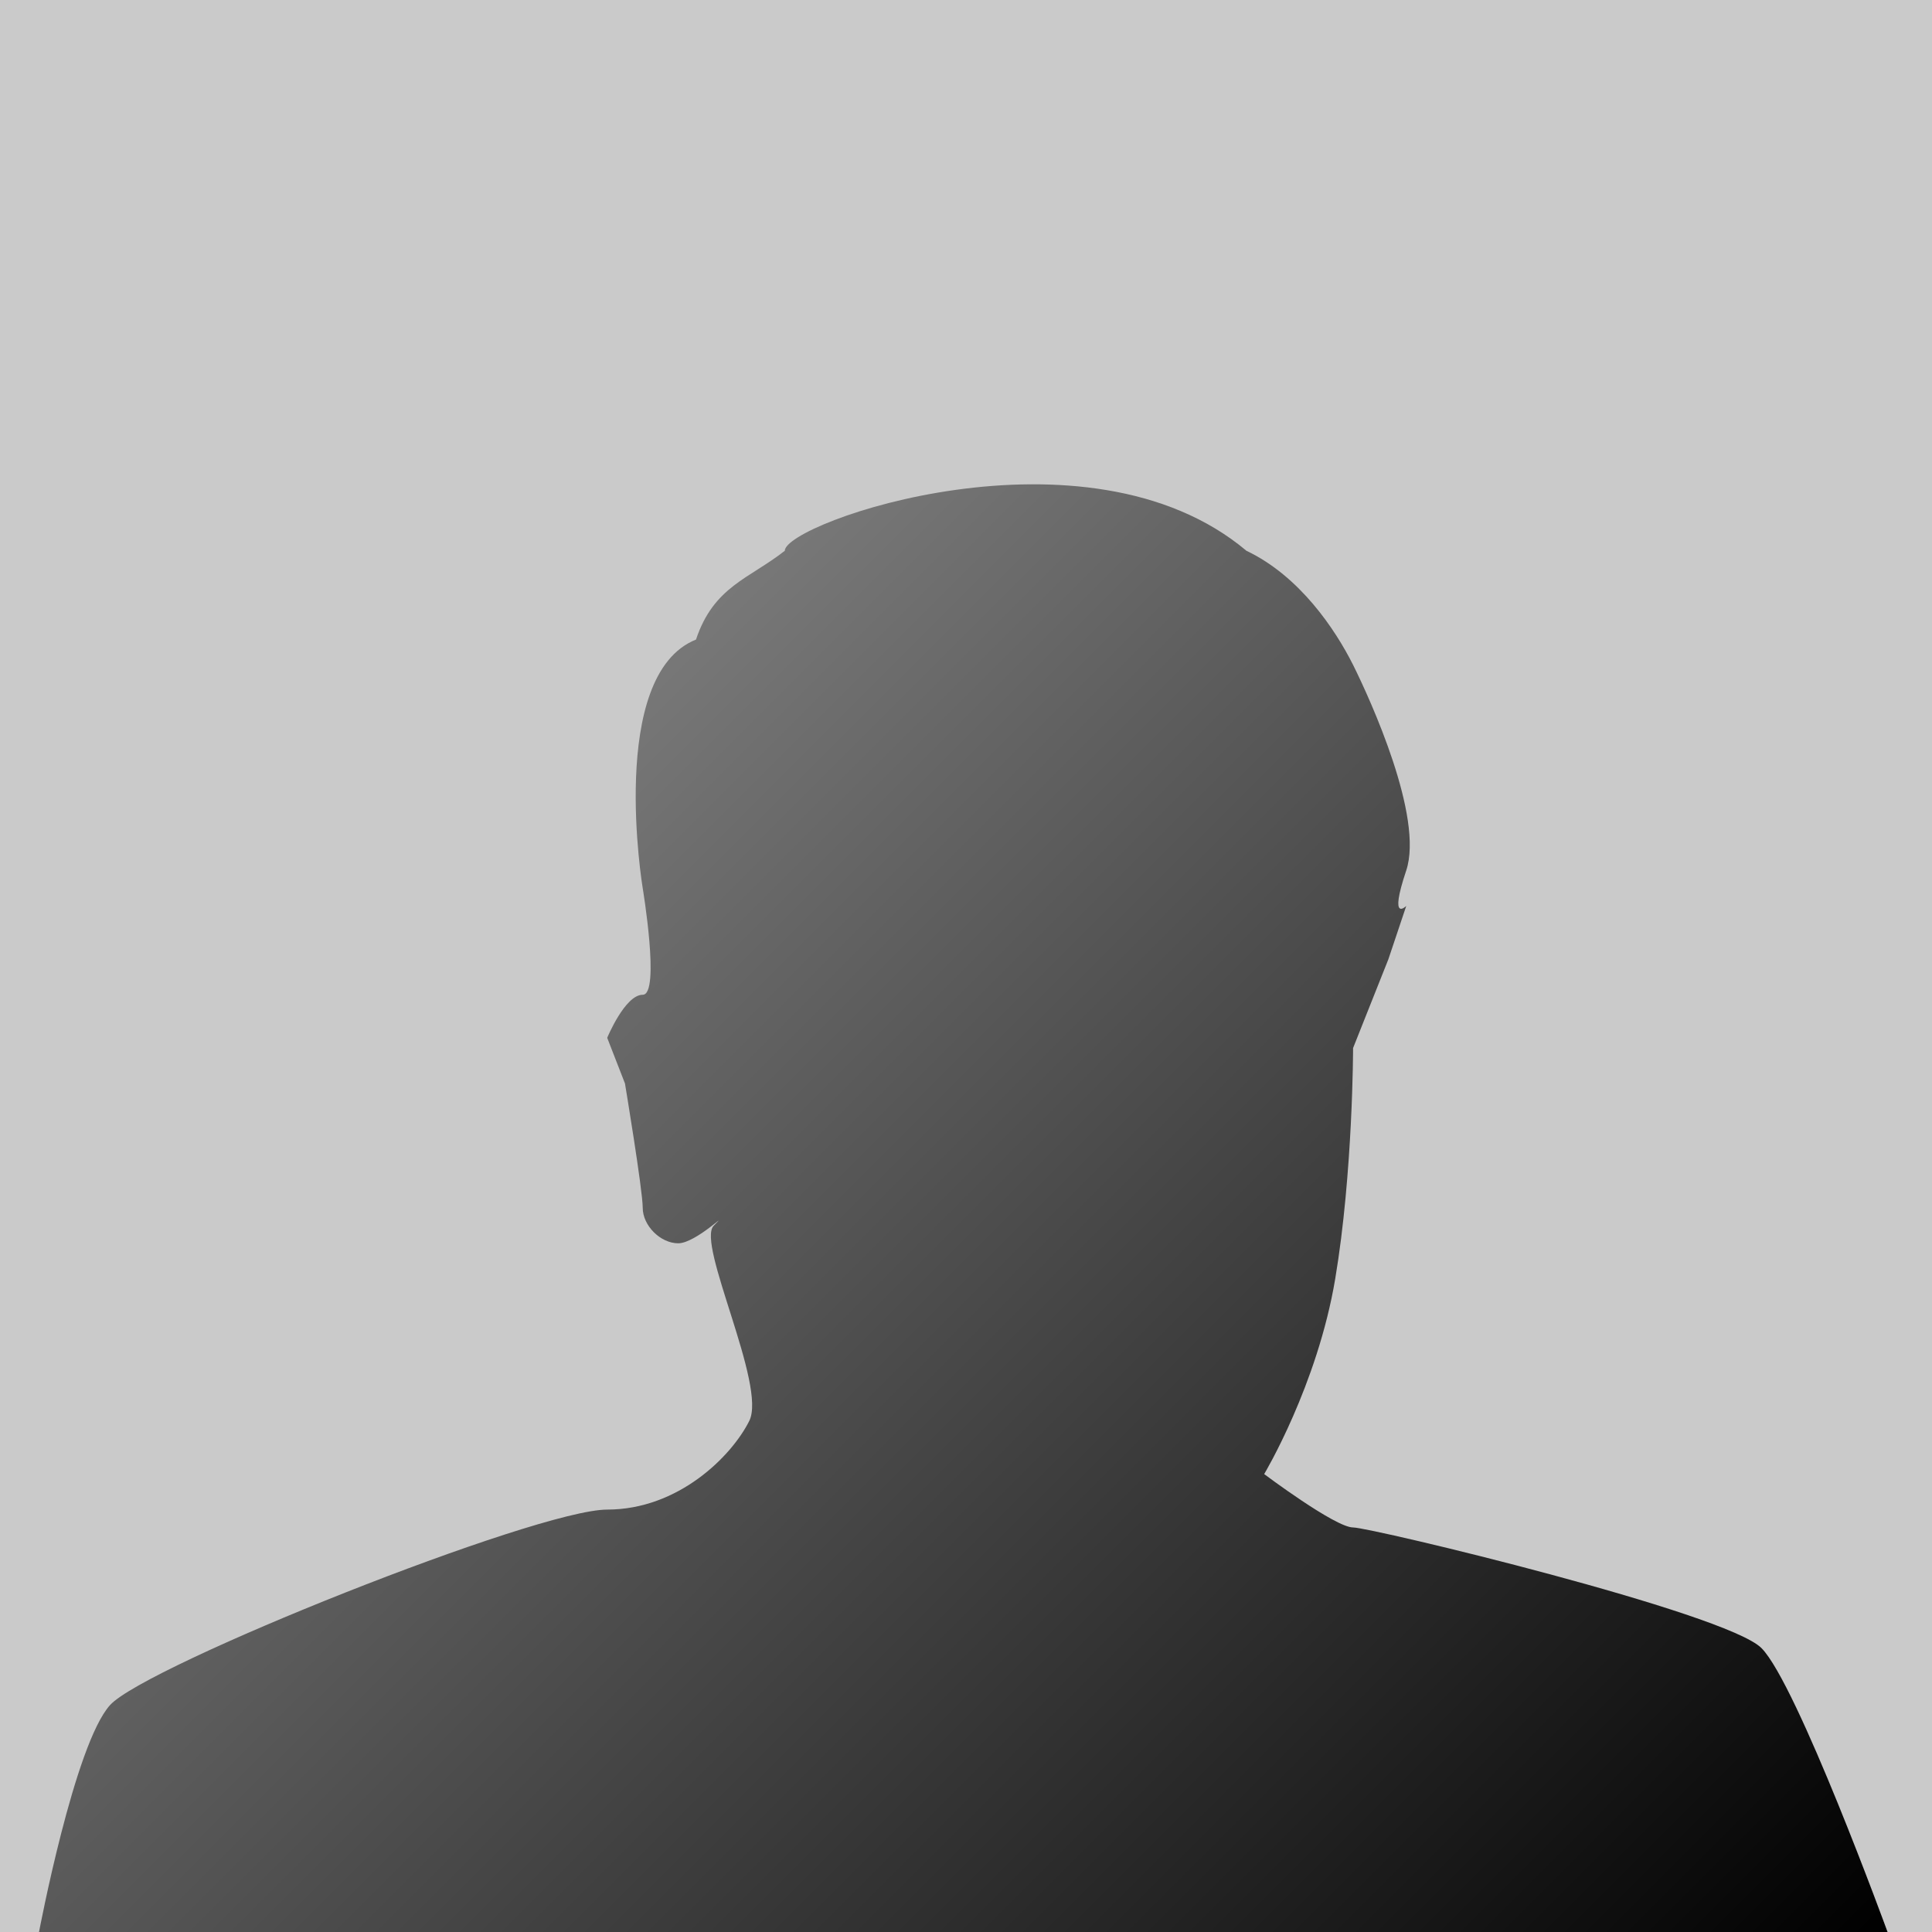 <?xml version="1.0" encoding="utf-8"?>
<!-- Generator: Adobe Illustrator 16.0.4, SVG Export Plug-In . SVG Version: 6.00 Build 0)  -->
<!DOCTYPE svg PUBLIC "-//W3C//DTD SVG 1.1//EN" "http://www.w3.org/Graphics/SVG/1.1/DTD/svg11.dtd">
<svg version="1.1" id="Layer_1" xmlns="http://www.w3.org/2000/svg" xmlns:xlink="http://www.w3.org/1999/xlink" x="0px" y="0px"
	 width="300px" height="300px" viewBox="0 0 300 300" enable-background="new 0 0 300 300" xml:space="preserve">
<rect fill="#CACACA" width="300" height="300"/>
<linearGradient id="SVGID_1_" gradientUnits="userSpaceOnUse" x1="56.413" y1="148.24" x2="250.636" y2="342.463">
	<stop  offset="0" style="stop-color:#787878"/>
	<stop  offset="1" style="stop-color:#000000"/>
</linearGradient>
<path fill="url(#SVGID_1_)" d="M6.06,300c0,0,5.515-29.163,11.03-35.239c5.515-6.11,66.166-30.353,77.196-30.353
	s19.303-8.256,22.061-13.771c2.757-5.516-8.273-27.578-5.516-30.319c2.758-2.774-2.757,2.741-5.515,2.741
	c-2.757,0-5.515-2.741-5.515-5.516c0-2.741-2.757-19.304-2.757-19.304l-2.758-7.084c0,0,2.758-6.688,5.515-6.688
	c2.758,0,0-16.546,0-16.546s-5.515-33.093,8.273-38.608c2.757-8.273,8.273-9.446,13.788-13.789c0-4.343,46.863-20.873,71.681,0
	c8.272,3.93,13.788,12.203,16.562,17.719c2.741,5.516,10.998,23.647,8.257,31.92c-2.774,8.273,0,5.516,0,5.516l-2.774,8.273
	l-5.482,13.789c0,0,0,19.288-2.773,35.834c-2.774,16.547-11.031,30.319-11.031,30.319s11.031,8.289,13.805,8.289
	c2.741,0,57.894,13.211,63.408,18.727c5.516,5.516,19.584,44.091,19.584,44.091H6.06z"/>
</svg>
